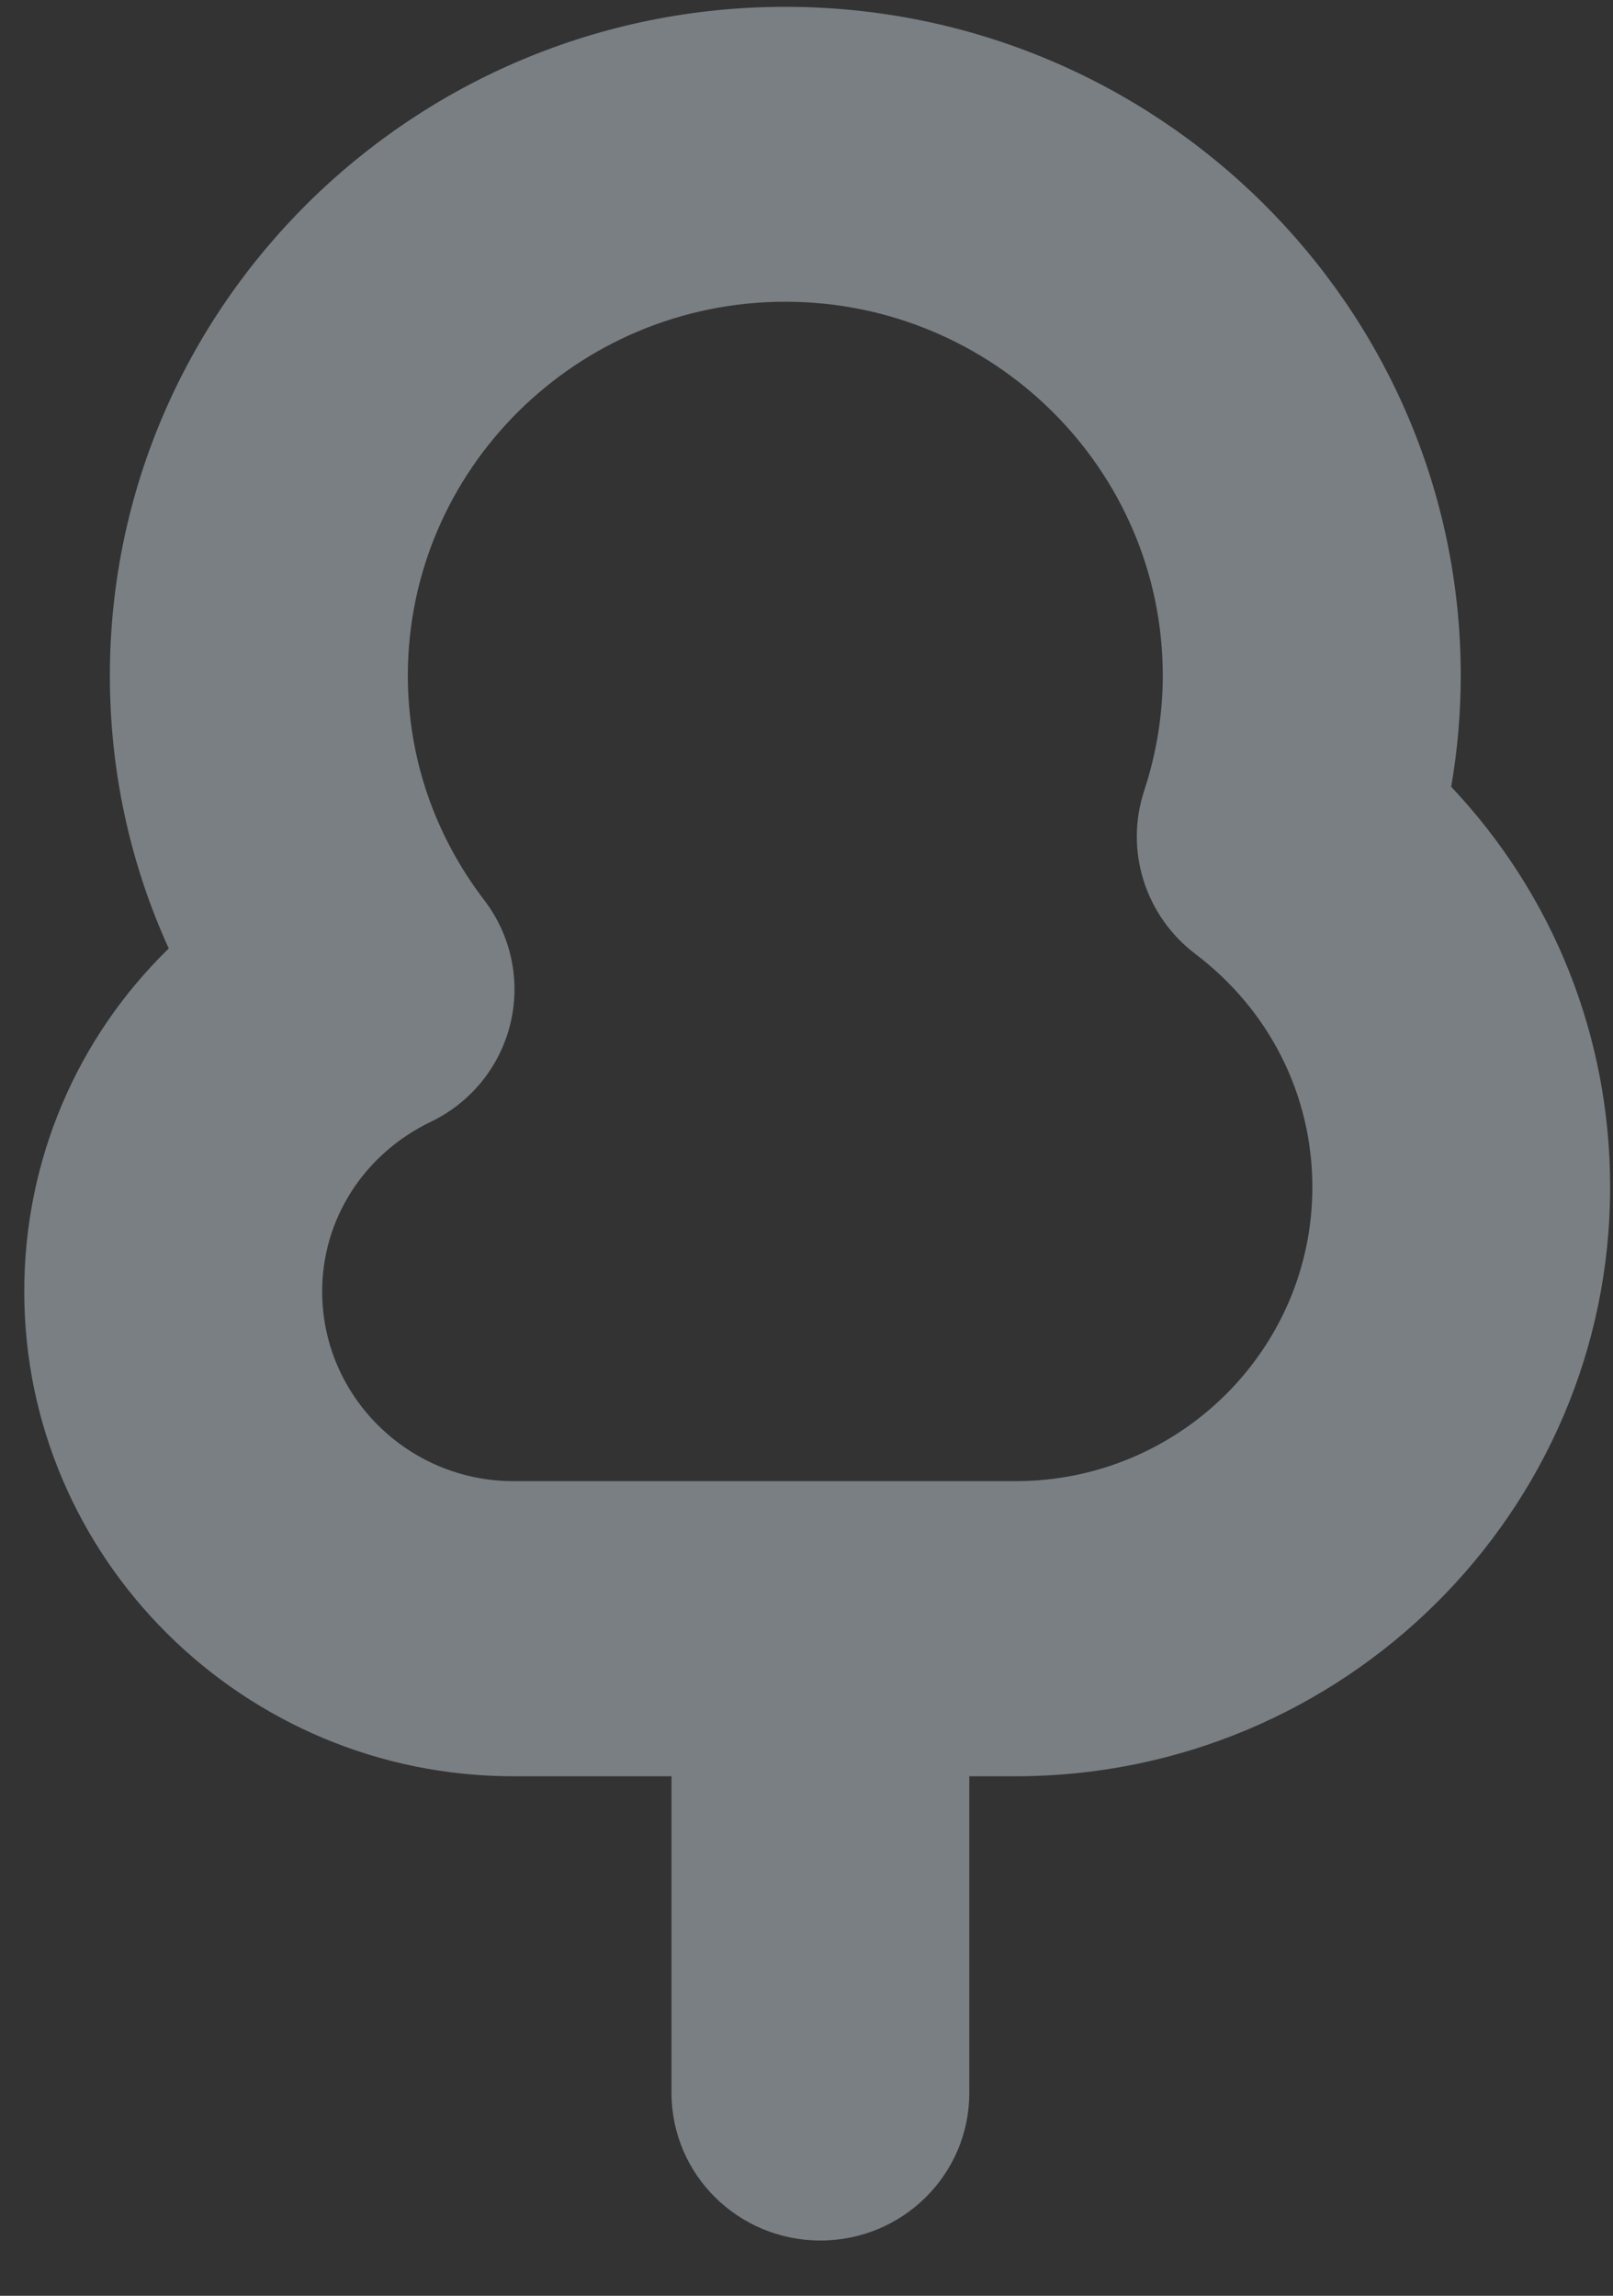 <svg width="26" height="37" viewBox="0 0 26 37" fill="none" xmlns="http://www.w3.org/2000/svg">
<rect x="0" y="0" width="26" height="37" fill="#333333" stroke="none"/>
<path d="M23.546 10.889C23.546 4.944 18.662 0.11 12.659 0.11C6.657 0.11 1.771 4.944 1.771 10.889C1.771 12.425 2.095 13.913 2.72 15.286C1.246 16.721 0.391 18.691 0.391 20.814C0.391 25.123 3.929 28.627 8.278 28.627H10.824V33.731C10.824 35.045 11.898 36.109 13.224 36.109C14.551 36.109 15.624 35.045 15.624 33.731V28.627H16.37C21.656 28.627 25.954 24.367 25.954 19.133C25.954 16.701 25.036 14.423 23.392 12.68C23.494 12.087 23.546 11.489 23.546 10.889ZM16.37 23.871H8.278C6.578 23.871 5.193 22.5 5.193 20.814C5.193 19.649 5.864 18.6 6.943 18.08C7.589 17.77 8.06 17.19 8.227 16.497C8.395 15.806 8.239 15.075 7.807 14.509C6.999 13.453 6.574 12.2 6.574 10.889C6.574 7.567 9.302 4.863 12.659 4.863C16.015 4.863 18.743 7.567 18.743 10.889C18.743 11.516 18.641 12.141 18.442 12.747C18.127 13.707 18.459 14.76 19.266 15.373C20.466 16.281 21.154 17.652 21.154 19.133C21.154 21.746 19.007 23.871 16.37 23.871Z" fill="#E6F7FF" fill-opacity="0.39"/>
</svg>
